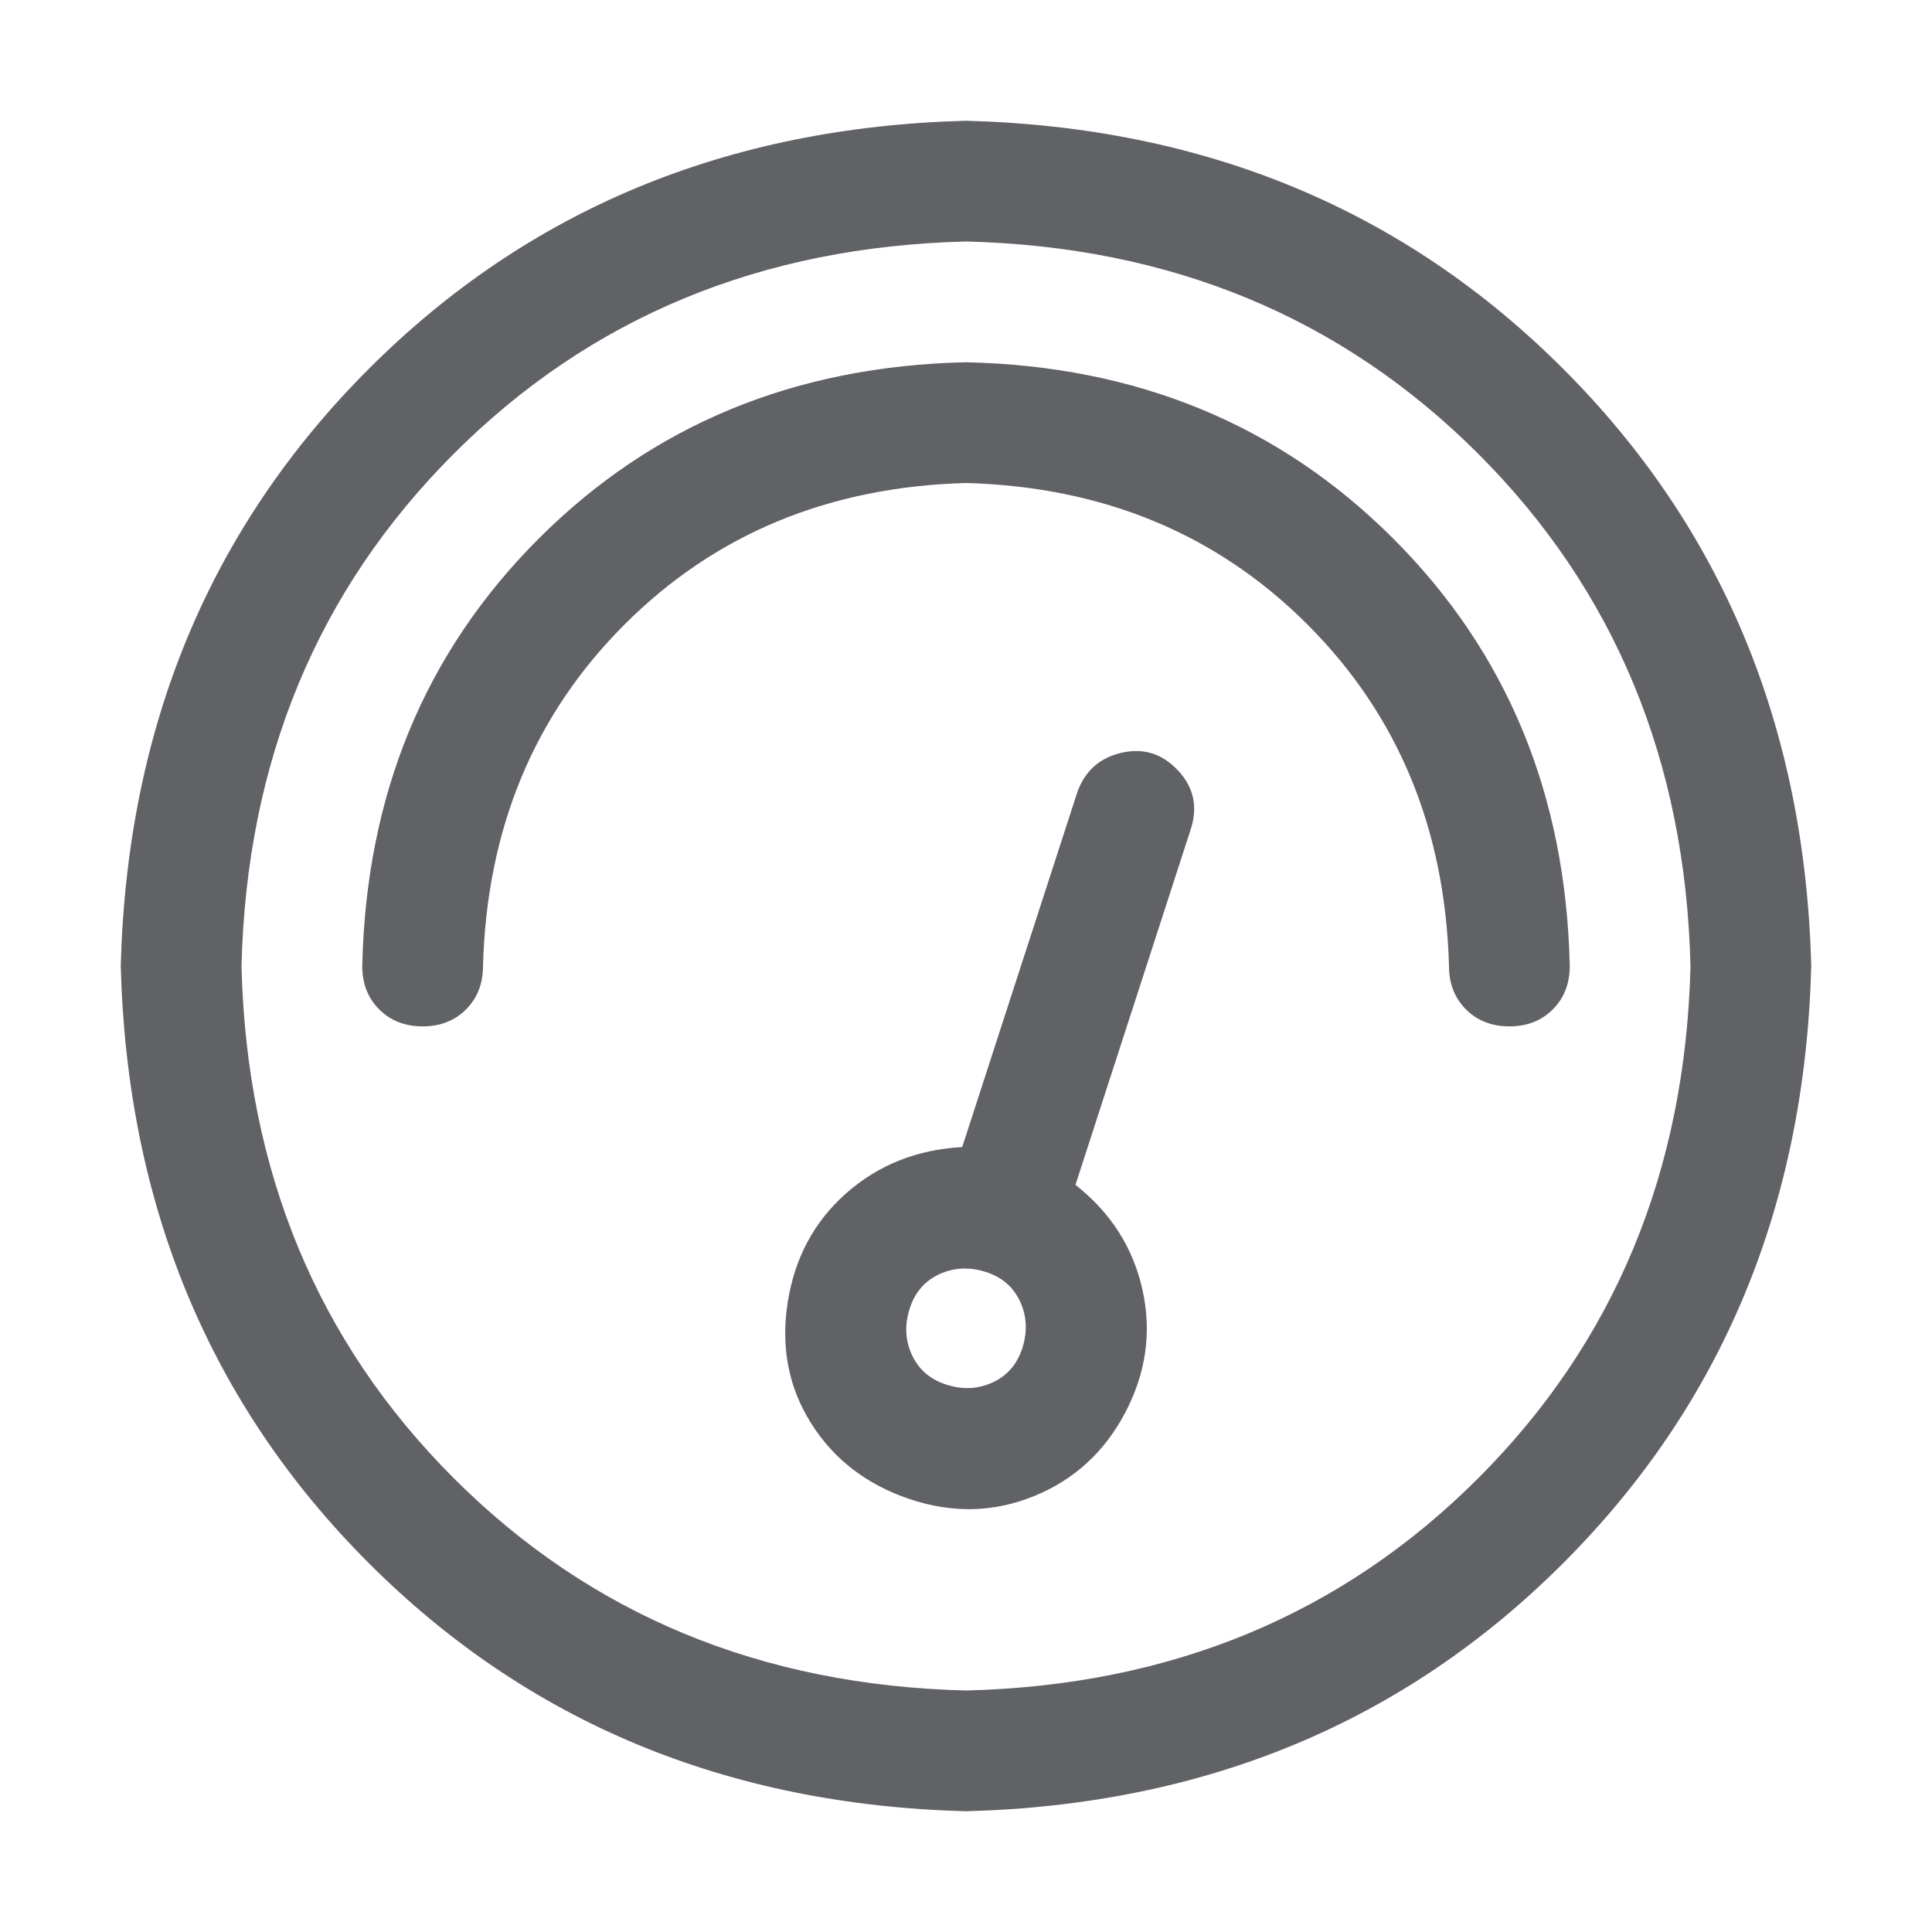 <?xml version="1.0" standalone="no"?><!DOCTYPE svg PUBLIC "-//W3C//DTD SVG 1.1//EN" "http://www.w3.org/Graphics/SVG/1.1/DTD/svg11.dtd"><svg class="icon" width="1000px" height="1000.00px" viewBox="0 0 1024 1024" version="1.1" xmlns="http://www.w3.org/2000/svg"><path fill="#606266" d="M512 896q163.008-4 271.488-112.512T896 512q-4-163.008-112.512-271.488T512 128q-163.008 4-271.488 112.512T128 512q4 163.008 112.512 271.488T512 896z m0 64q-190.016-4.992-316.512-131.488T64 512q4.992-190.016 131.488-316.512T512 64q190.016 4.992 316.512 131.488T960 512q-4.992 190.016-131.488 316.512T512 960zM192 512q3.008-136 93.504-226.496T512 192q136 3.008 226.496 93.504T832 512q0 14.016-8.992 23.008T800 544t-23.008-8.992T768 512q-3.008-108.992-75.008-180.992T512 256q-108.992 3.008-180.992 75.008T256 512q0 14.016-8.992 23.008T224 544t-23.008-8.992T192 512z m378.016 116q28 22.016 35.488 55.488t-8.992 64.992-48.512 44.512-66.016 1.504-52-40-12.512-64 31.008-58.016 61.504-24.512l60.992-188q6.016-16.992 23.488-20.992t30.016 9.504 6.496 31.488z m-68 106.016q12.992 4 24.512-1.504t15.488-18.496-1.504-24.512-18.496-15.488-24.512 1.504-15.488 18.496 1.504 24.512 18.496 15.488z" /></svg>